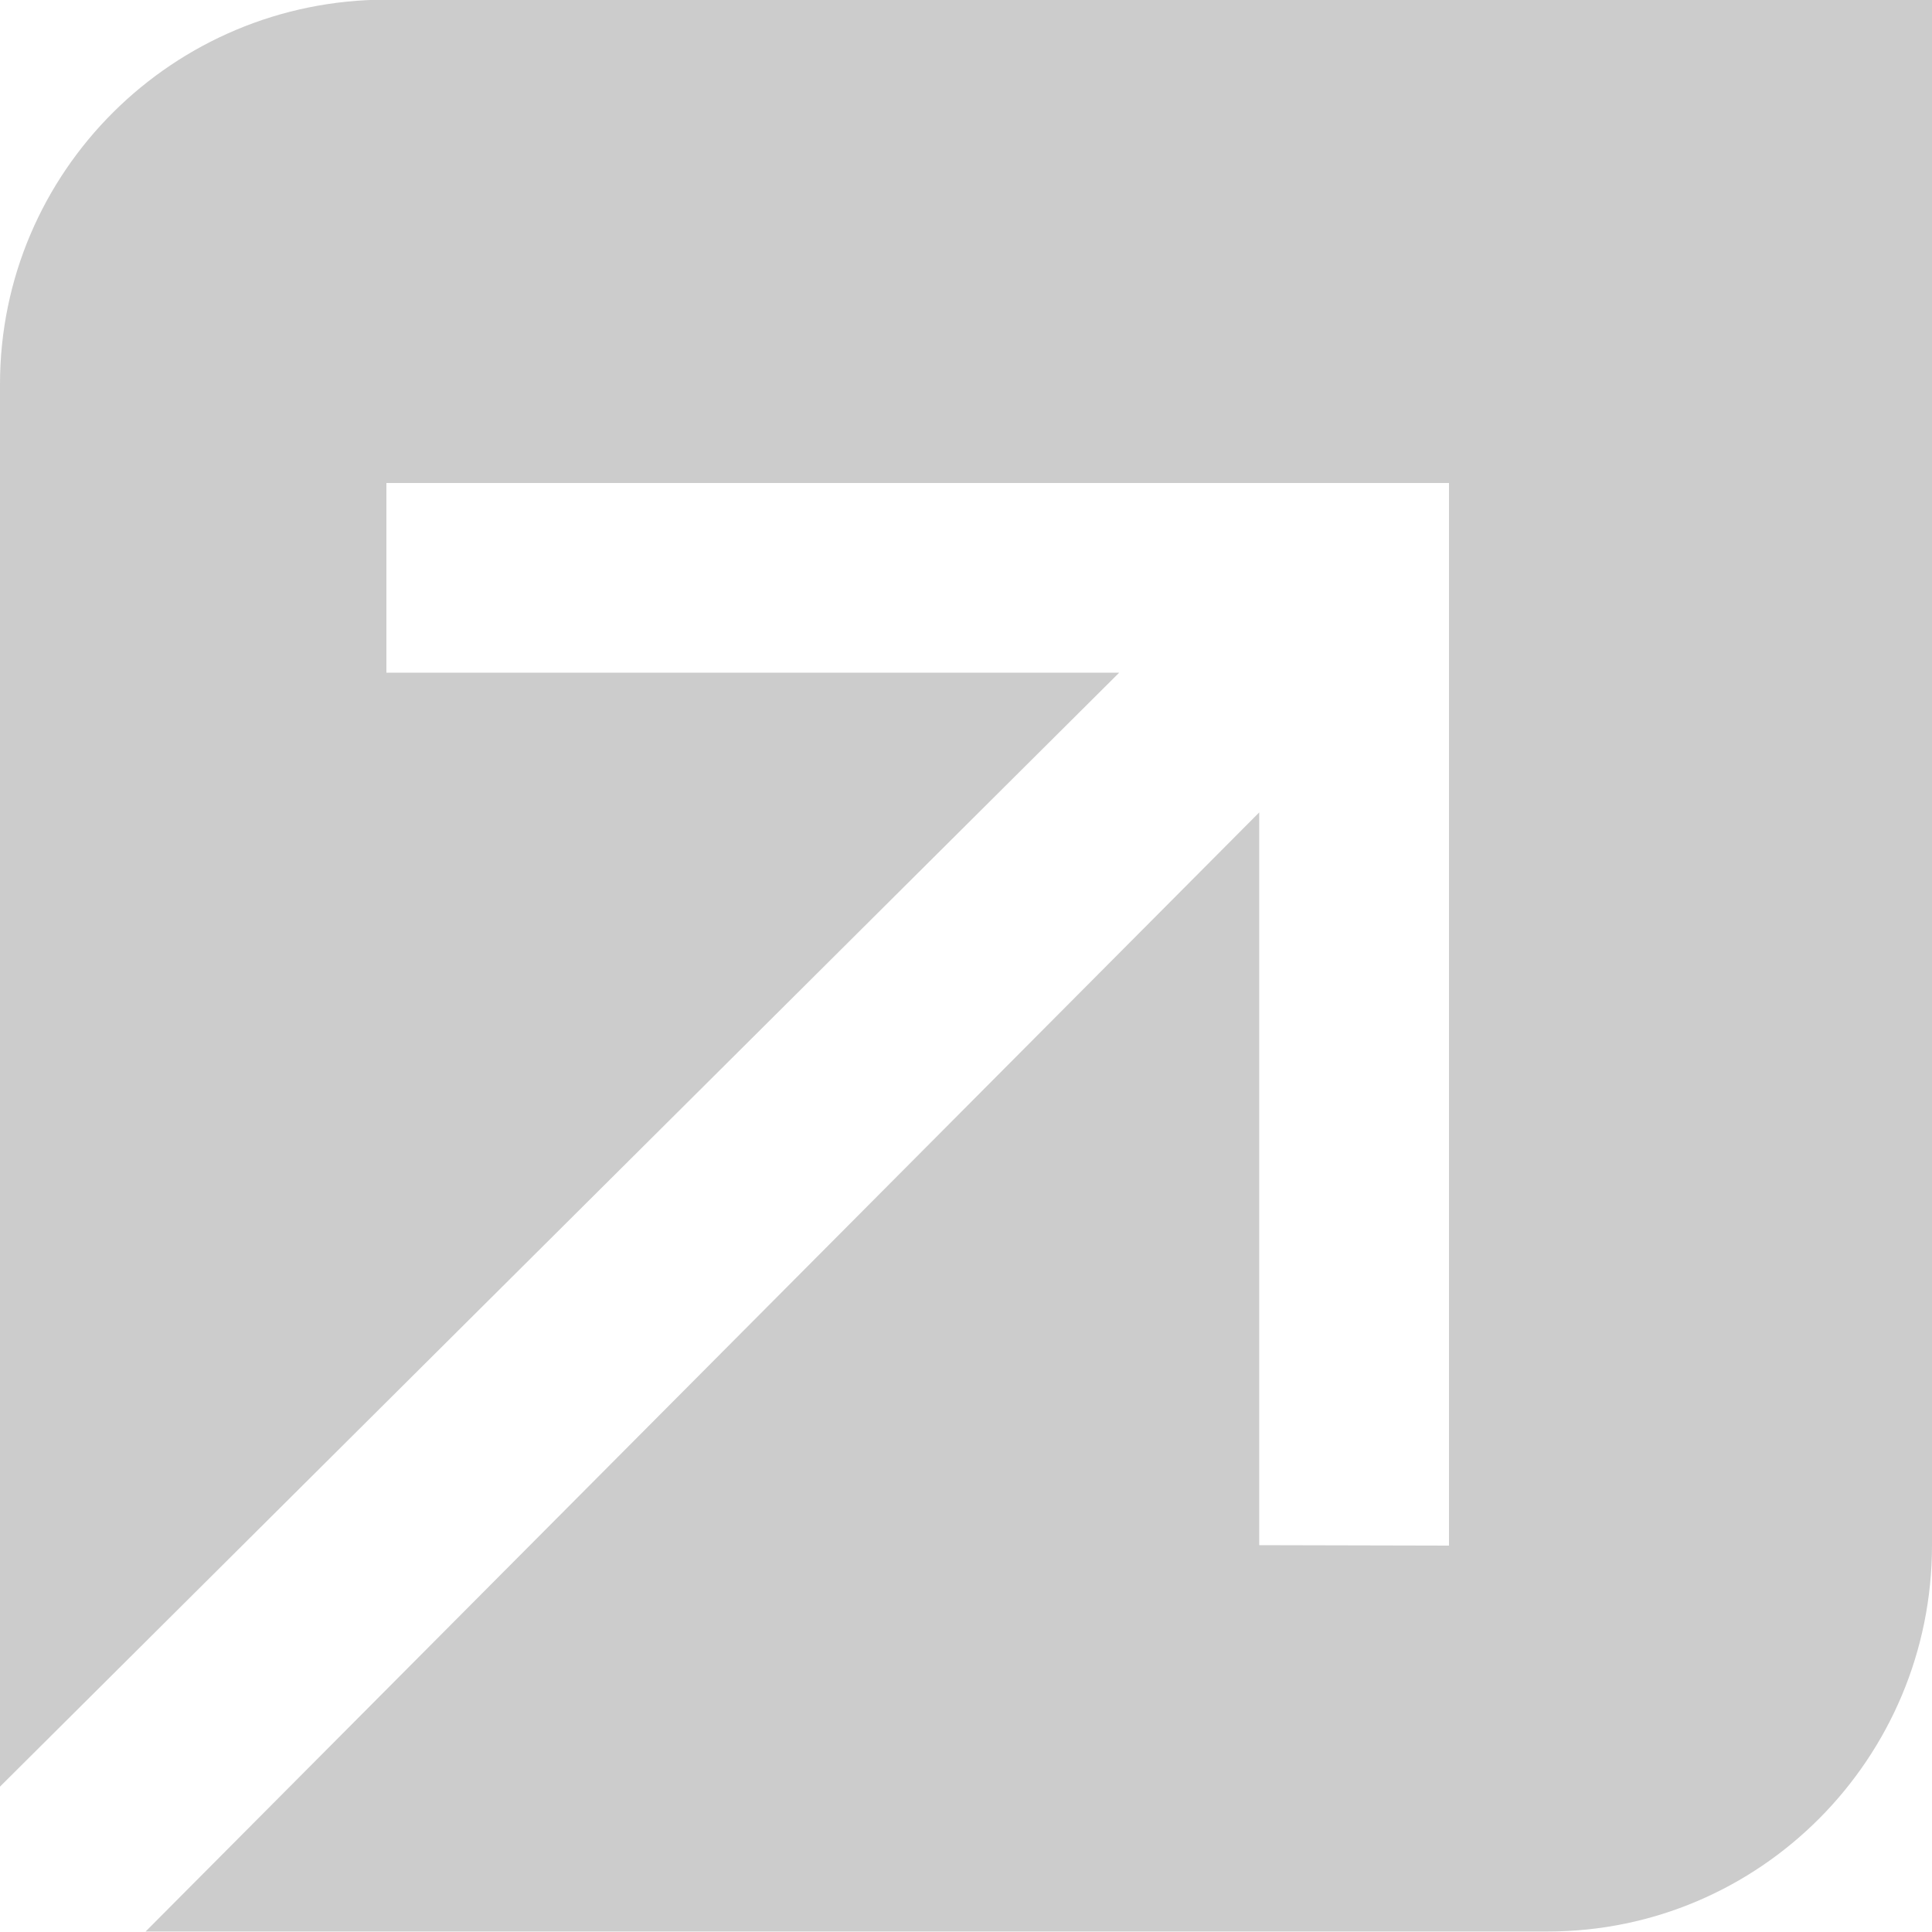 <svg xmlns="http://www.w3.org/2000/svg" xmlns:xlink="http://www.w3.org/1999/xlink" preserveAspectRatio="xMidYMid" width="40" height="40" viewBox="0 0 40 40">
  <defs>
    <style>

      .cls-2 {
        fill: #cccccc;
      }
    </style>
  </defs>
  <path d="M32.040,39.990 C32.040,39.990 3.015,39.990 3.015,39.990 C3.015,39.990 26.071,16.820 26.071,16.820 C26.071,16.820 26.071,31.991 26.071,31.991 C26.071,31.991 30.000,32.000 30.000,32.000 C30.000,32.000 30.000,10.000 30.000,10.000 C30.000,10.000 8.000,10.000 8.000,10.000 C8.000,10.000 8.000,13.927 8.000,13.927 C8.000,13.927 23.172,13.927 23.172,13.927 C23.172,13.927 -0.000,36.990 -0.000,36.990 C-0.000,36.990 -0.000,7.956 -0.000,7.956 C-0.000,3.558 3.582,-0.007 8.000,-0.007 C8.000,-0.007 40.000,-0.007 40.000,-0.007 C40.000,-0.007 40.000,31.991 40.000,31.991 C40.000,36.409 36.436,39.990 32.040,39.990 Z" id="path-1" class="cls-2" fill-rule="evenodd"/>
</svg>
